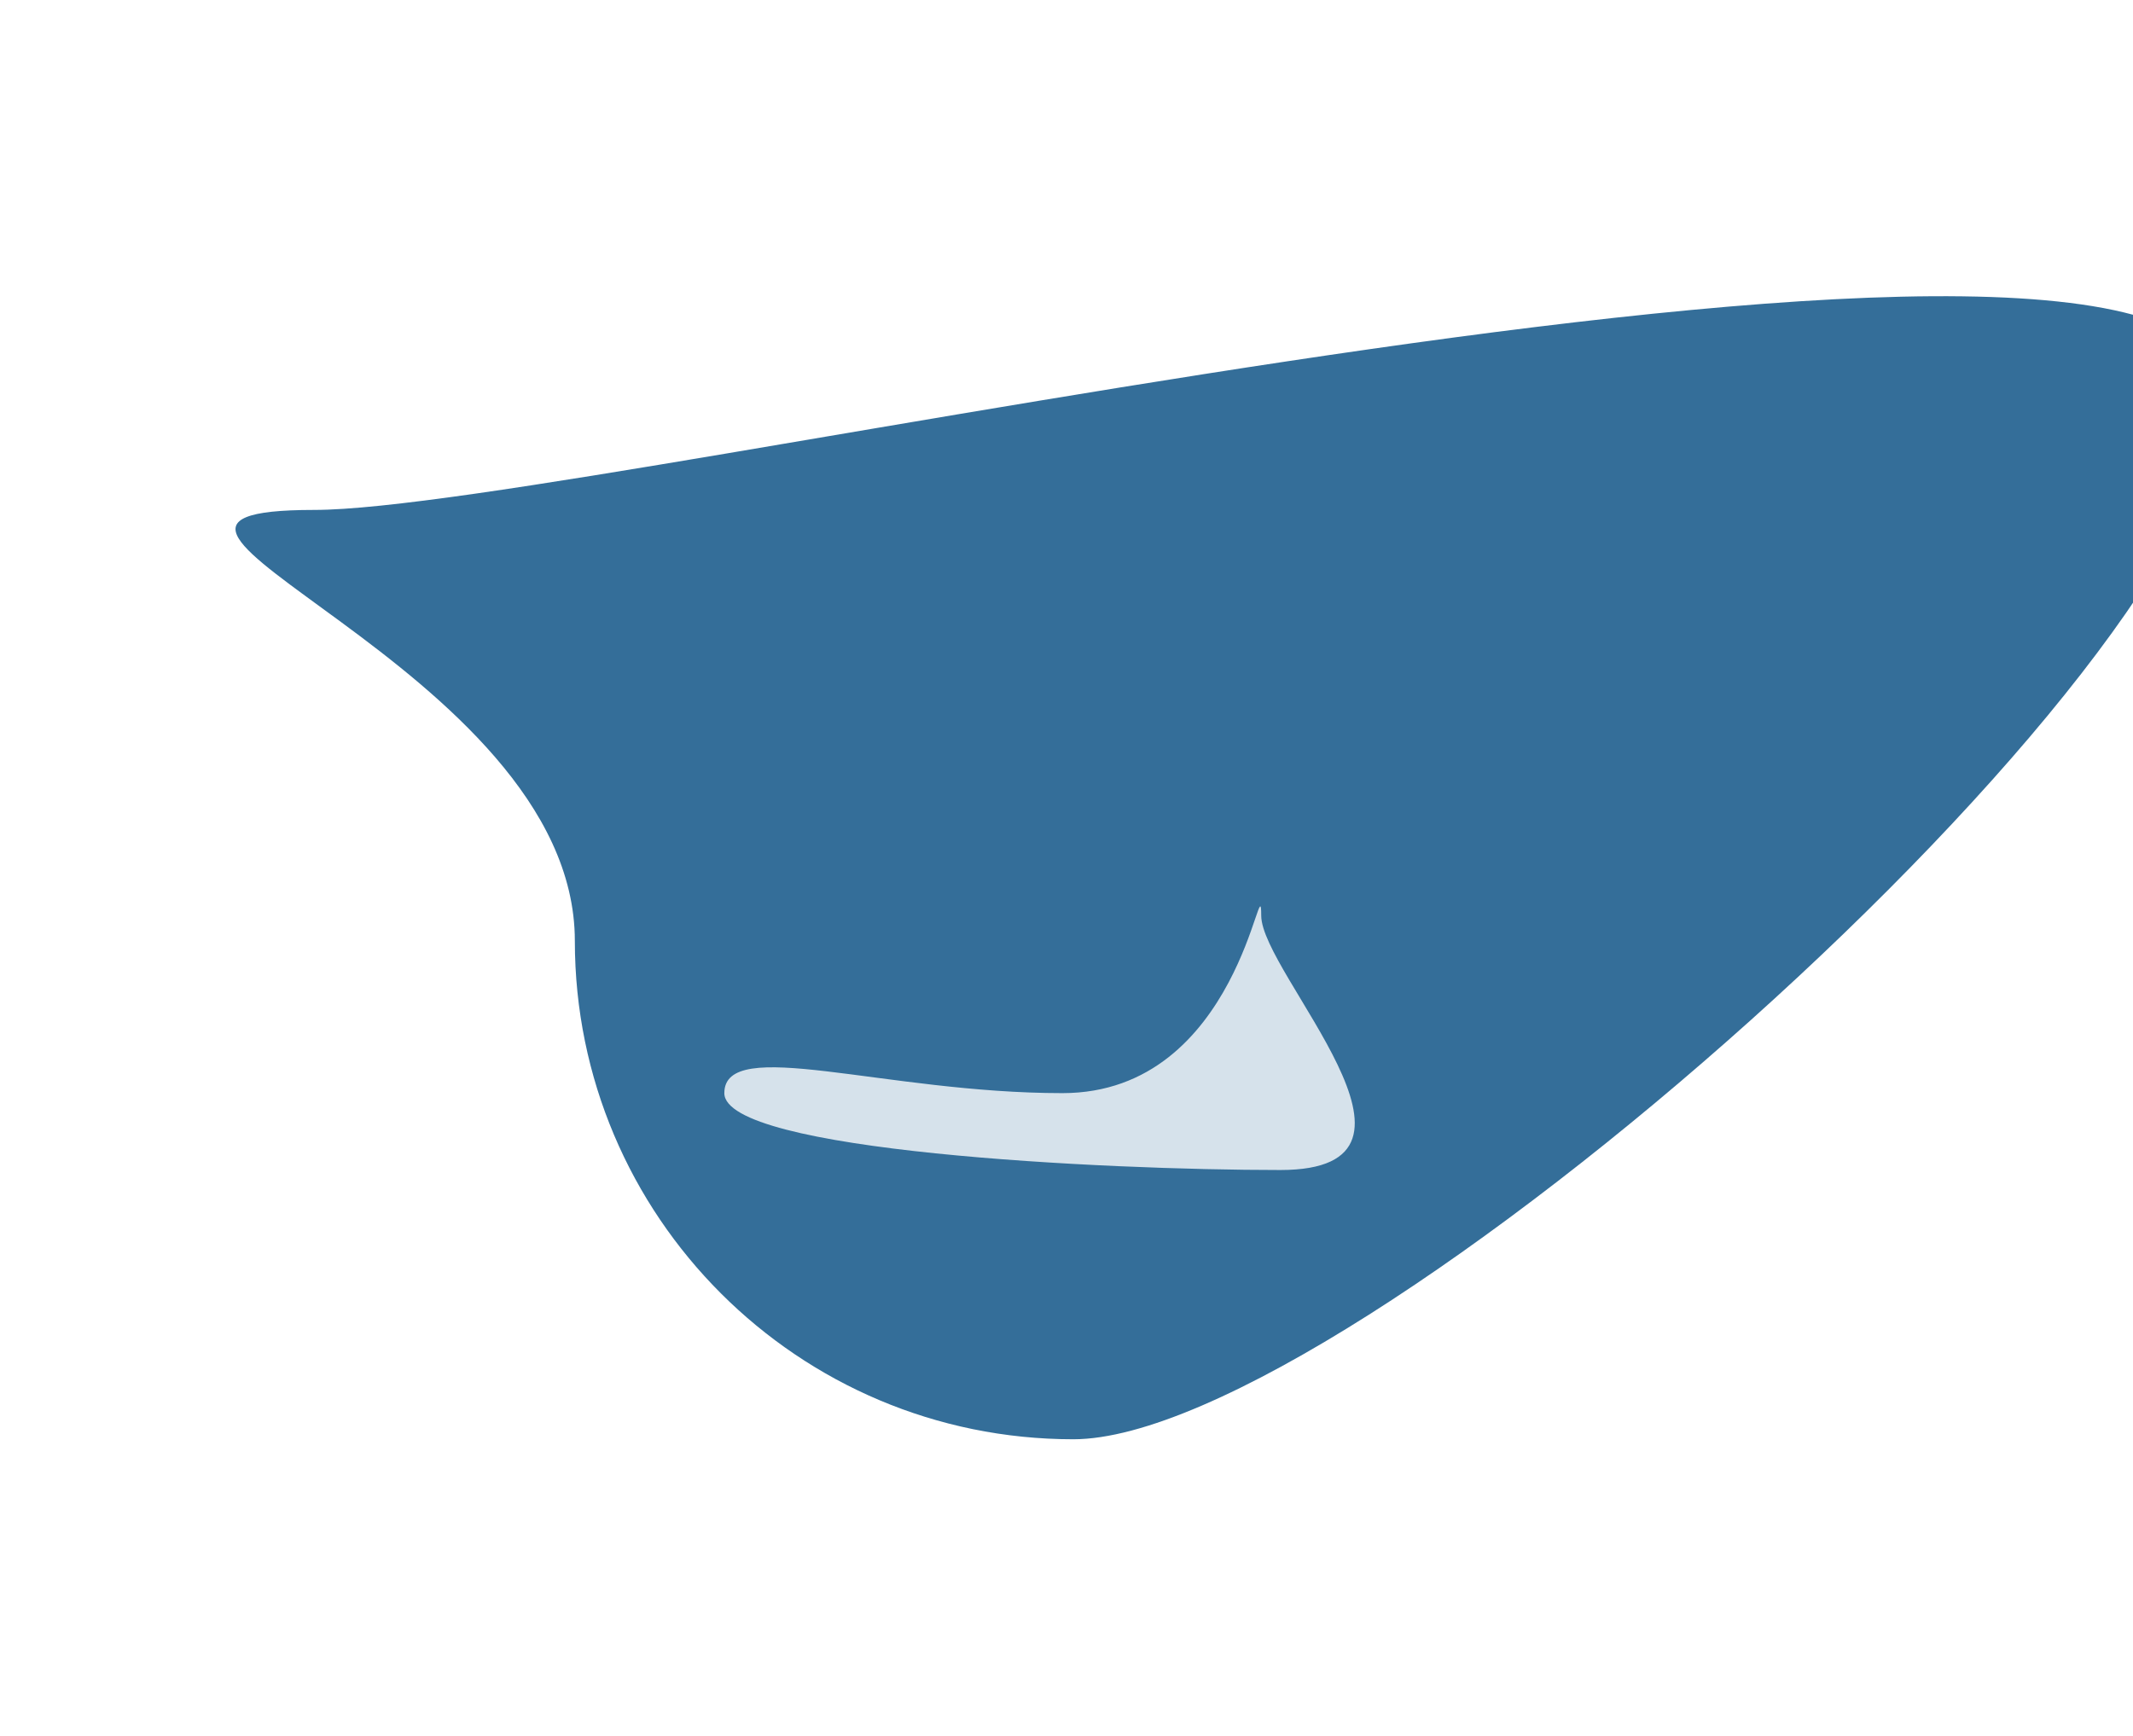 <?xml version="1.0" encoding="utf-8"?>
<svg fill="none" height="1172" viewBox="0 0 1440 1172" width="1440" xmlns="http://www.w3.org/2000/svg">
<g filter="url(#filter0_f_62_352)" opacity="0.8">
<path d="M1500.08 266.303C1500.08 452.147 910.424 971.803 724.58 971.803C538.737 971.803 388.08 821.146 388.08 635.303C388.08 449.459 26.237 344.303 212.08 344.303C397.924 344.303 1500.08 80.459 1500.08 266.303Z" fill="url(#paint0_radial_62_352)"/>
</g>
<g filter="url(#filter1_f_62_352)" opacity="0.8">
<path d="M851.46 618.226C851.46 657.469 984.488 790 864.379 790C744.27 790 489 777.333 489 738.09C489 698.846 597.133 738.089 717.242 738.089C837.35 738.089 851.46 578.983 851.46 618.226Z" fill="white"/>
</g>
<defs>
<filter color-interpolation-filters="sRGB" filterUnits="userSpaceOnUse" height="1171.8" id="filter0_f_62_352" width="1741.08" x="-41" y="0">
<feFlood flood-opacity="0" result="BackgroundImageFix"/>
<feBlend in="SourceGraphic" in2="BackgroundImageFix" mode="normal" result="shape"/>
<feGaussianBlur result="effect1_foregroundBlur_62_352" stdDeviation="100"/>
</filter>
<filter color-interpolation-filters="sRGB" filterUnits="userSpaceOnUse" height="292.839" id="filter1_f_62_352" width="540.444" x="431.581" y="554.581">
<feFlood flood-opacity="0" result="BackgroundImageFix"/>
<feBlend in="SourceGraphic" in2="BackgroundImageFix" mode="normal" result="shape"/>
<feGaussianBlur result="effect1_foregroundBlur_62_352" stdDeviation="28.71"/>
</filter>
<radialGradient cx="0" cy="0" gradientTransform="translate(727.5 721.5) rotate(110.575) scale(173.572 173.572)" gradientUnits="userSpaceOnUse" id="paint0_radial_62_352" r="1">
<stop offset="0.486" stop-color="#014A7F"/>
<stop offset="1" stop-color="#014A7F"/>
</radialGradient>
</defs>
</svg>